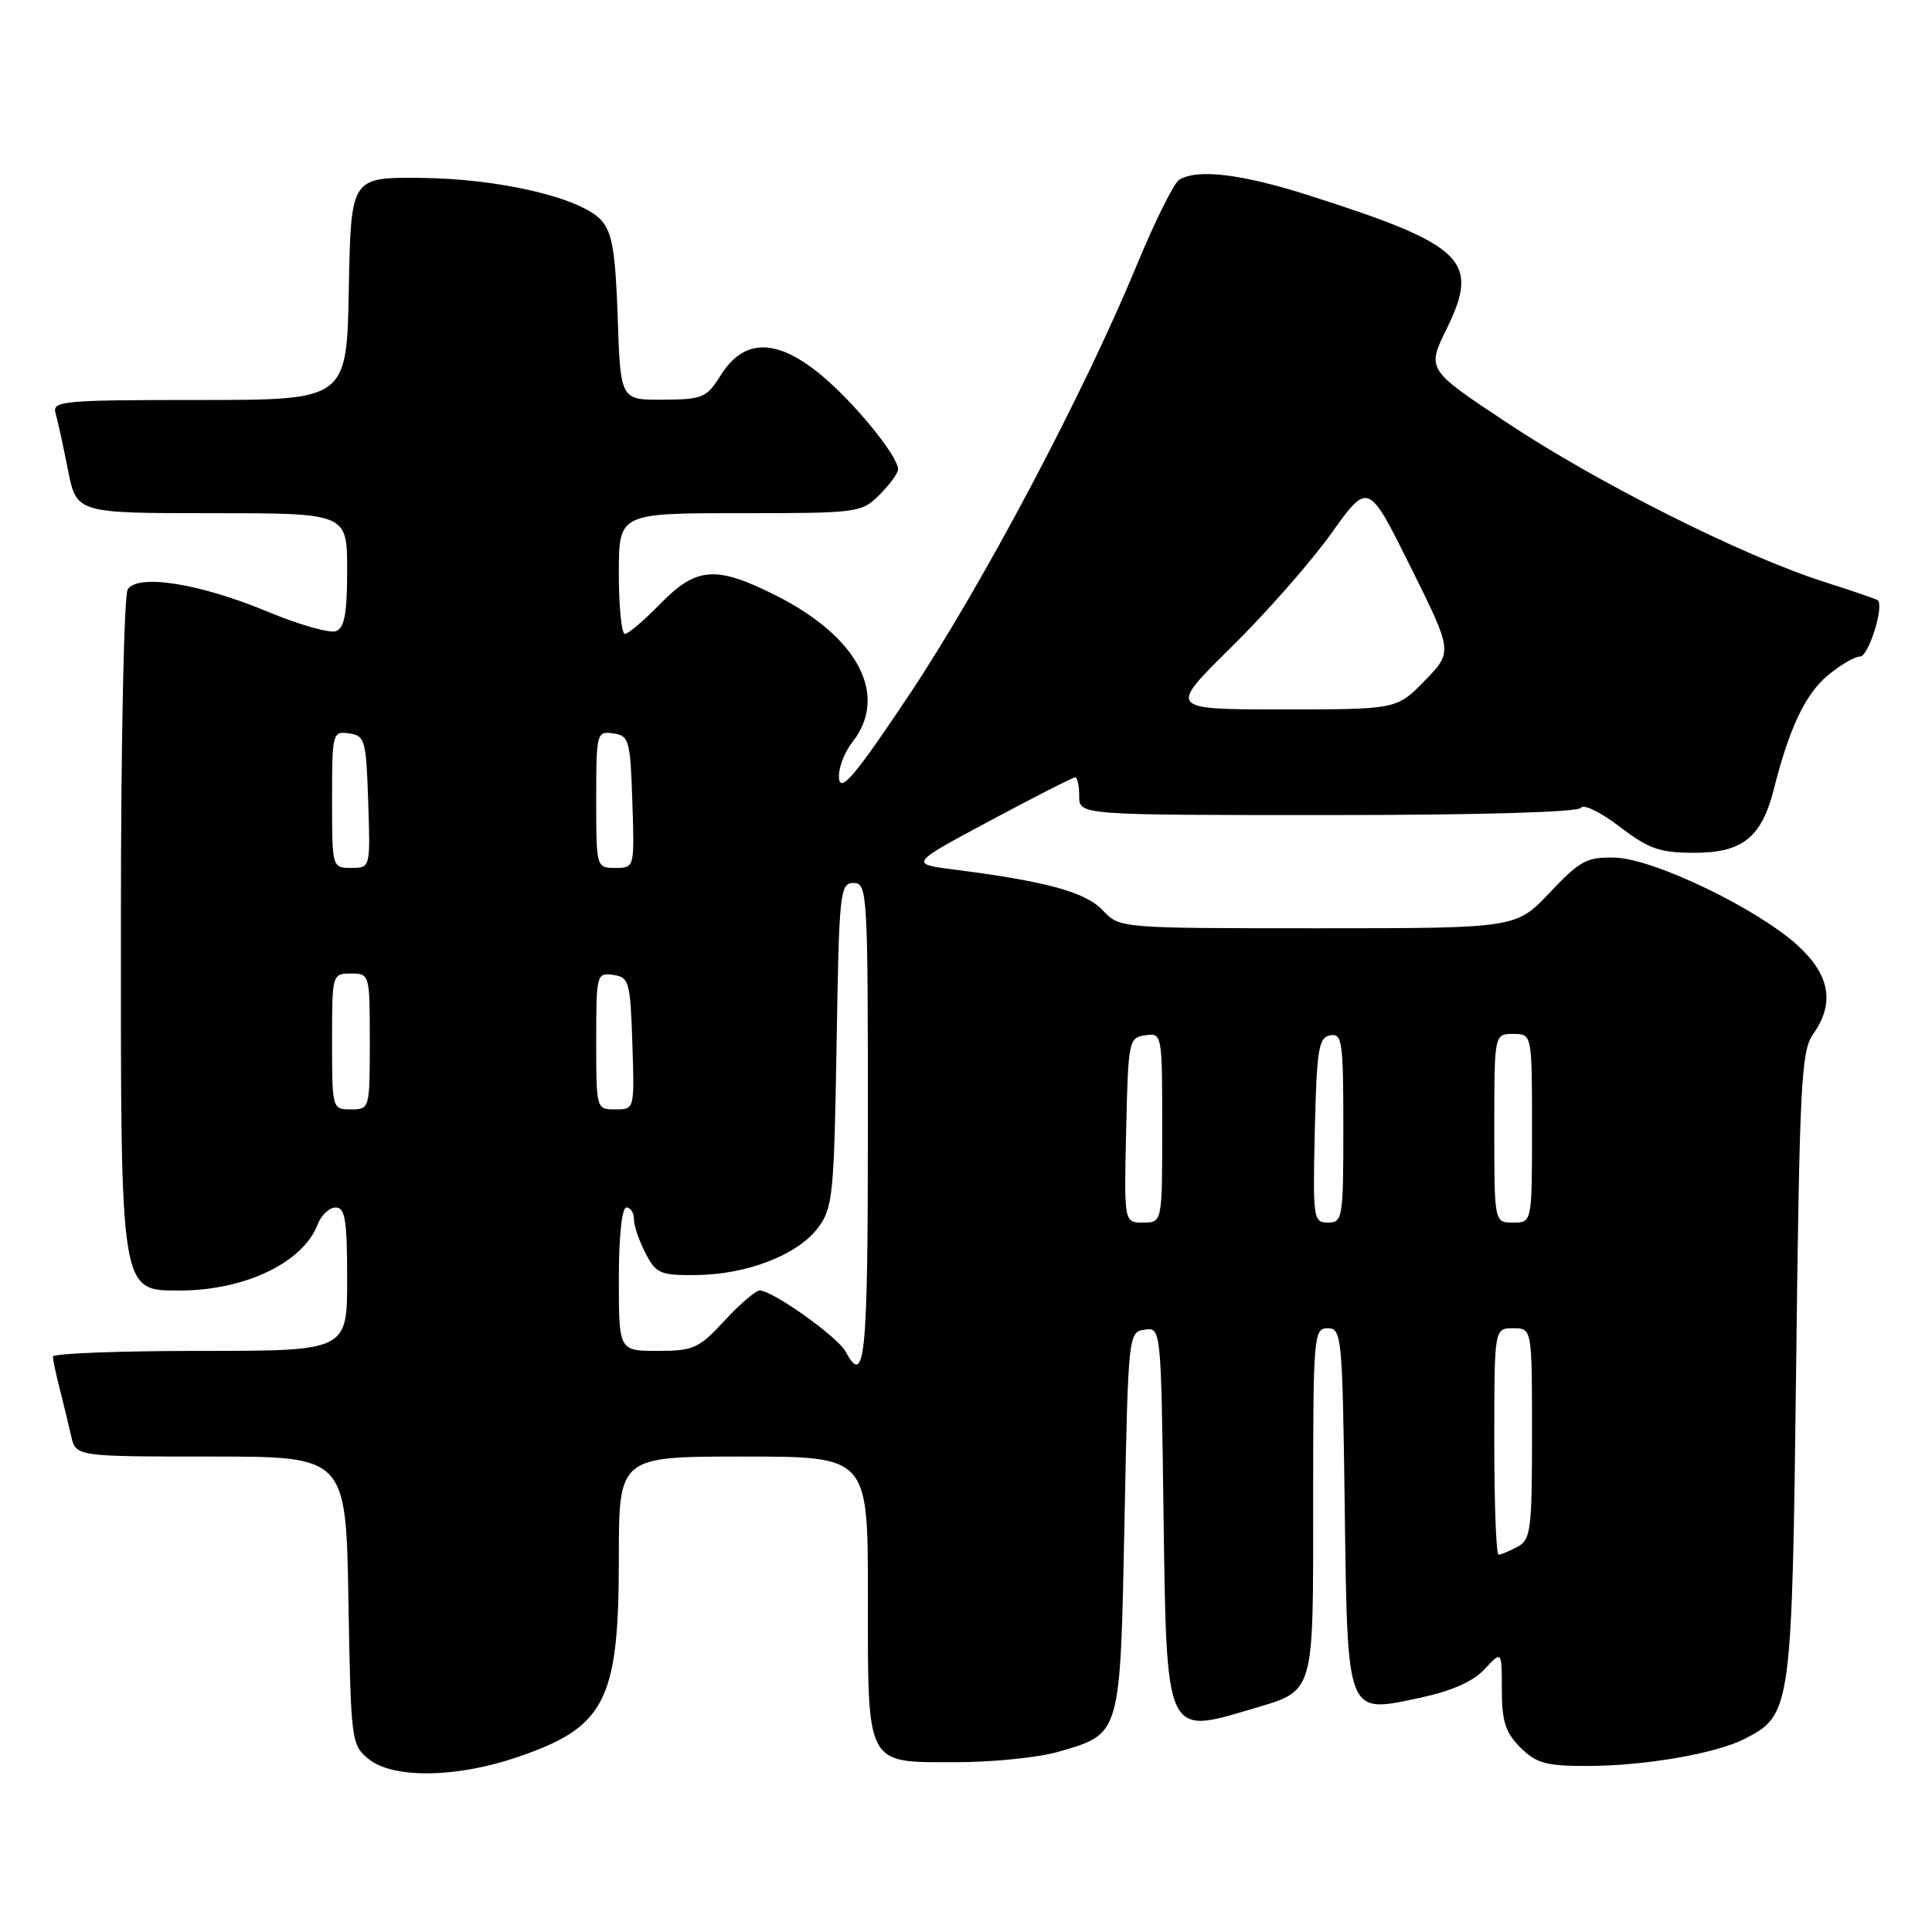 <?xml version="1.0" encoding="UTF-8" standalone="no"?>
<!DOCTYPE svg PUBLIC "-//W3C//DTD SVG 1.1//EN" "http://www.w3.org/Graphics/SVG/1.1/DTD/svg11.dtd" >
<svg xmlns="http://www.w3.org/2000/svg" xmlns:xlink="http://www.w3.org/1999/xlink" version="1.1" viewBox="0 0 256 256">
 <g >
 <path fill="currentColor"
d=" M 68.28 232.92 C 80.21 228.92 82.00 225.48 82.00 206.53 C 82.00 193.00 82.00 193.00 98.50 193.00 C 115.00 193.00 115.00 193.00 115.00 211.31 C 115.00 234.25 114.61 233.50 126.67 233.50 C 131.53 233.50 137.61 232.88 140.20 232.13 C 148.57 229.70 148.43 230.19 149.00 201.65 C 149.49 176.78 149.52 176.50 151.67 176.19 C 153.84 175.88 153.84 175.90 154.17 200.29 C 154.57 230.20 154.42 229.85 165.77 226.48 C 174.30 223.94 174.00 224.94 174.00 198.93 C 174.00 176.93 174.08 176.00 175.93 176.00 C 177.78 176.00 177.88 177.04 178.18 199.47 C 178.56 227.66 178.33 227.05 188.15 224.97 C 192.36 224.07 195.19 222.82 196.72 221.17 C 199.00 218.71 199.00 218.71 199.00 223.90 C 199.00 228.08 199.48 229.57 201.45 231.55 C 203.55 233.64 204.85 234.00 210.27 234.00 C 217.88 234.00 227.41 232.36 231.21 230.39 C 237.37 227.21 237.45 226.59 238.00 181.00 C 238.45 143.58 238.67 139.26 240.25 137.03 C 243.13 132.95 242.50 129.23 238.25 125.32 C 232.92 120.42 219.12 113.77 213.99 113.64 C 210.27 113.54 209.37 114.03 205.36 118.26 C 200.89 123.00 200.89 123.00 174.62 123.00 C 148.35 123.00 148.35 123.00 146.12 120.62 C 143.85 118.21 138.68 116.79 126.50 115.23 C 120.50 114.47 120.50 114.47 131.22 108.73 C 137.11 105.58 142.17 103.00 142.47 103.00 C 142.76 103.00 143.00 104.12 143.00 105.50 C 143.00 108.00 143.00 108.00 175.94 108.00 C 196.02 108.00 209.11 107.62 209.48 107.04 C 209.81 106.50 212.12 107.63 214.61 109.54 C 218.49 112.50 219.93 113.00 224.54 113.00 C 230.89 113.00 233.44 110.95 235.05 104.54 C 237.08 96.50 239.20 92.01 242.15 89.53 C 243.80 88.14 245.74 87.00 246.47 87.00 C 247.59 87.00 249.70 80.28 248.81 79.53 C 248.64 79.39 245.35 78.26 241.50 77.03 C 230.87 73.62 211.75 64.02 199.77 56.07 C 189.04 48.96 189.04 48.96 191.71 43.53 C 196.13 34.51 194.02 32.46 173.50 25.91 C 164.49 23.03 158.61 22.33 156.23 23.84 C 155.54 24.28 153.01 29.36 150.63 35.13 C 143.58 52.19 130.22 77.43 120.55 91.95 C 113.52 102.49 111.45 105.00 111.19 103.25 C 111.01 102.01 111.79 99.81 112.93 98.36 C 117.79 92.19 113.77 84.44 102.87 78.93 C 94.90 74.91 92.29 75.09 87.50 80.00 C 85.35 82.20 83.24 84.00 82.80 84.00 C 82.36 84.00 82.00 80.40 82.00 76.00 C 82.00 68.00 82.00 68.00 98.05 68.00 C 113.75 68.00 114.14 67.95 116.55 65.55 C 117.90 64.20 119.00 62.69 119.00 62.20 C 119.00 60.41 113.11 53.22 108.67 49.58 C 102.84 44.81 98.56 44.85 95.51 49.71 C 93.64 52.70 93.11 52.93 87.86 52.96 C 82.22 53.00 82.22 53.00 81.85 42.09 C 81.55 33.32 81.12 30.79 79.67 29.18 C 76.95 26.19 66.14 23.66 55.65 23.57 C 46.50 23.50 46.50 23.50 46.22 38.25 C 45.95 53.00 45.95 53.00 26.41 53.00 C 8.27 53.00 6.90 53.13 7.36 54.75 C 7.64 55.71 8.38 59.09 9.00 62.25 C 10.14 68.00 10.14 68.00 28.07 68.00 C 46.00 68.00 46.00 68.00 46.00 75.53 C 46.00 81.26 45.65 83.20 44.52 83.63 C 43.70 83.94 39.62 82.78 35.46 81.05 C 26.46 77.30 18.25 76.00 16.92 78.10 C 16.43 78.87 16.02 98.53 16.02 121.78 C 16.00 171.60 15.90 171.00 23.82 171.00 C 32.43 171.00 40.16 167.30 42.09 162.25 C 42.56 161.01 43.64 160.00 44.48 160.00 C 45.73 160.00 46.00 161.65 46.00 169.50 C 46.00 179.00 46.00 179.00 26.50 179.00 C 15.77 179.00 7.00 179.34 7.01 179.75 C 7.01 180.16 7.41 182.07 7.91 184.00 C 8.40 185.93 9.08 188.74 9.42 190.25 C 10.04 193.00 10.04 193.00 27.94 193.00 C 45.84 193.00 45.84 193.00 46.17 212.09 C 46.49 230.76 46.55 231.22 48.86 233.09 C 52.06 235.67 60.27 235.60 68.28 232.92 Z  M 198.00 191.00 C 198.00 176.00 198.00 176.00 200.50 176.00 C 203.00 176.00 203.00 176.00 203.00 189.96 C 203.00 202.75 202.84 204.02 201.07 204.96 C 200.00 205.53 198.88 206.00 198.57 206.00 C 198.25 206.00 198.00 199.25 198.00 191.00 Z  M 112.06 179.11 C 111.00 177.14 102.39 171.00 100.67 171.00 C 100.13 171.00 98.03 172.80 96.00 175.00 C 92.61 178.67 91.88 179.00 87.15 179.00 C 82.00 179.00 82.00 179.00 82.00 169.50 C 82.00 163.83 82.40 160.00 83.00 160.00 C 83.55 160.00 84.00 160.70 84.00 161.55 C 84.00 162.40 84.69 164.43 85.53 166.05 C 86.93 168.76 87.48 169.00 92.28 168.95 C 99.00 168.88 105.73 166.26 108.40 162.68 C 110.35 160.05 110.52 158.34 110.85 138.43 C 111.18 118.16 111.30 117.00 113.10 117.00 C 114.93 117.00 115.00 118.22 115.00 149.00 C 115.00 179.98 114.62 183.89 112.06 179.11 Z  M 149.22 149.75 C 149.49 137.91 149.57 137.49 151.75 137.18 C 153.98 136.86 154.00 136.97 154.00 149.43 C 154.00 162.00 154.00 162.00 151.47 162.00 C 148.94 162.00 148.94 162.00 149.22 149.75 Z  M 174.22 149.76 C 174.47 139.03 174.72 137.48 176.25 137.19 C 177.84 136.88 178.00 137.99 178.00 149.43 C 178.00 161.40 177.90 162.00 175.97 162.00 C 174.02 162.00 173.95 161.49 174.22 149.76 Z  M 198.00 149.50 C 198.00 137.00 198.00 137.00 200.50 137.00 C 203.00 137.00 203.00 137.00 203.00 149.50 C 203.00 162.00 203.00 162.00 200.50 162.00 C 198.00 162.00 198.00 162.00 198.00 149.50 Z  M 44.00 138.00 C 44.00 129.07 44.02 129.00 46.50 129.00 C 48.98 129.00 49.00 129.07 49.00 138.00 C 49.00 146.93 48.98 147.00 46.50 147.00 C 44.02 147.00 44.00 146.93 44.00 138.00 Z  M 79.00 137.93 C 79.00 129.10 79.06 128.87 81.25 129.18 C 83.36 129.48 83.52 130.04 83.79 138.25 C 84.08 147.00 84.08 147.00 81.54 147.00 C 79.01 147.00 79.00 146.98 79.00 137.93 Z  M 44.00 105.93 C 44.00 97.10 44.06 96.87 46.25 97.18 C 48.36 97.48 48.52 98.04 48.79 106.25 C 49.08 115.00 49.08 115.00 46.54 115.00 C 44.01 115.00 44.00 114.98 44.00 105.93 Z  M 79.00 105.93 C 79.00 97.10 79.06 96.87 81.25 97.18 C 83.36 97.48 83.52 98.04 83.79 106.25 C 84.08 115.00 84.08 115.00 81.54 115.00 C 79.01 115.00 79.00 114.98 79.00 105.93 Z  M 163.16 85.75 C 167.77 81.21 173.74 74.42 176.42 70.66 C 181.30 63.83 181.30 63.83 186.90 75.10 C 192.50 86.37 192.50 86.37 188.79 90.19 C 185.08 94.00 185.08 94.00 169.93 94.00 C 154.78 94.00 154.78 94.00 163.16 85.75 Z "/>
</g>
</svg>